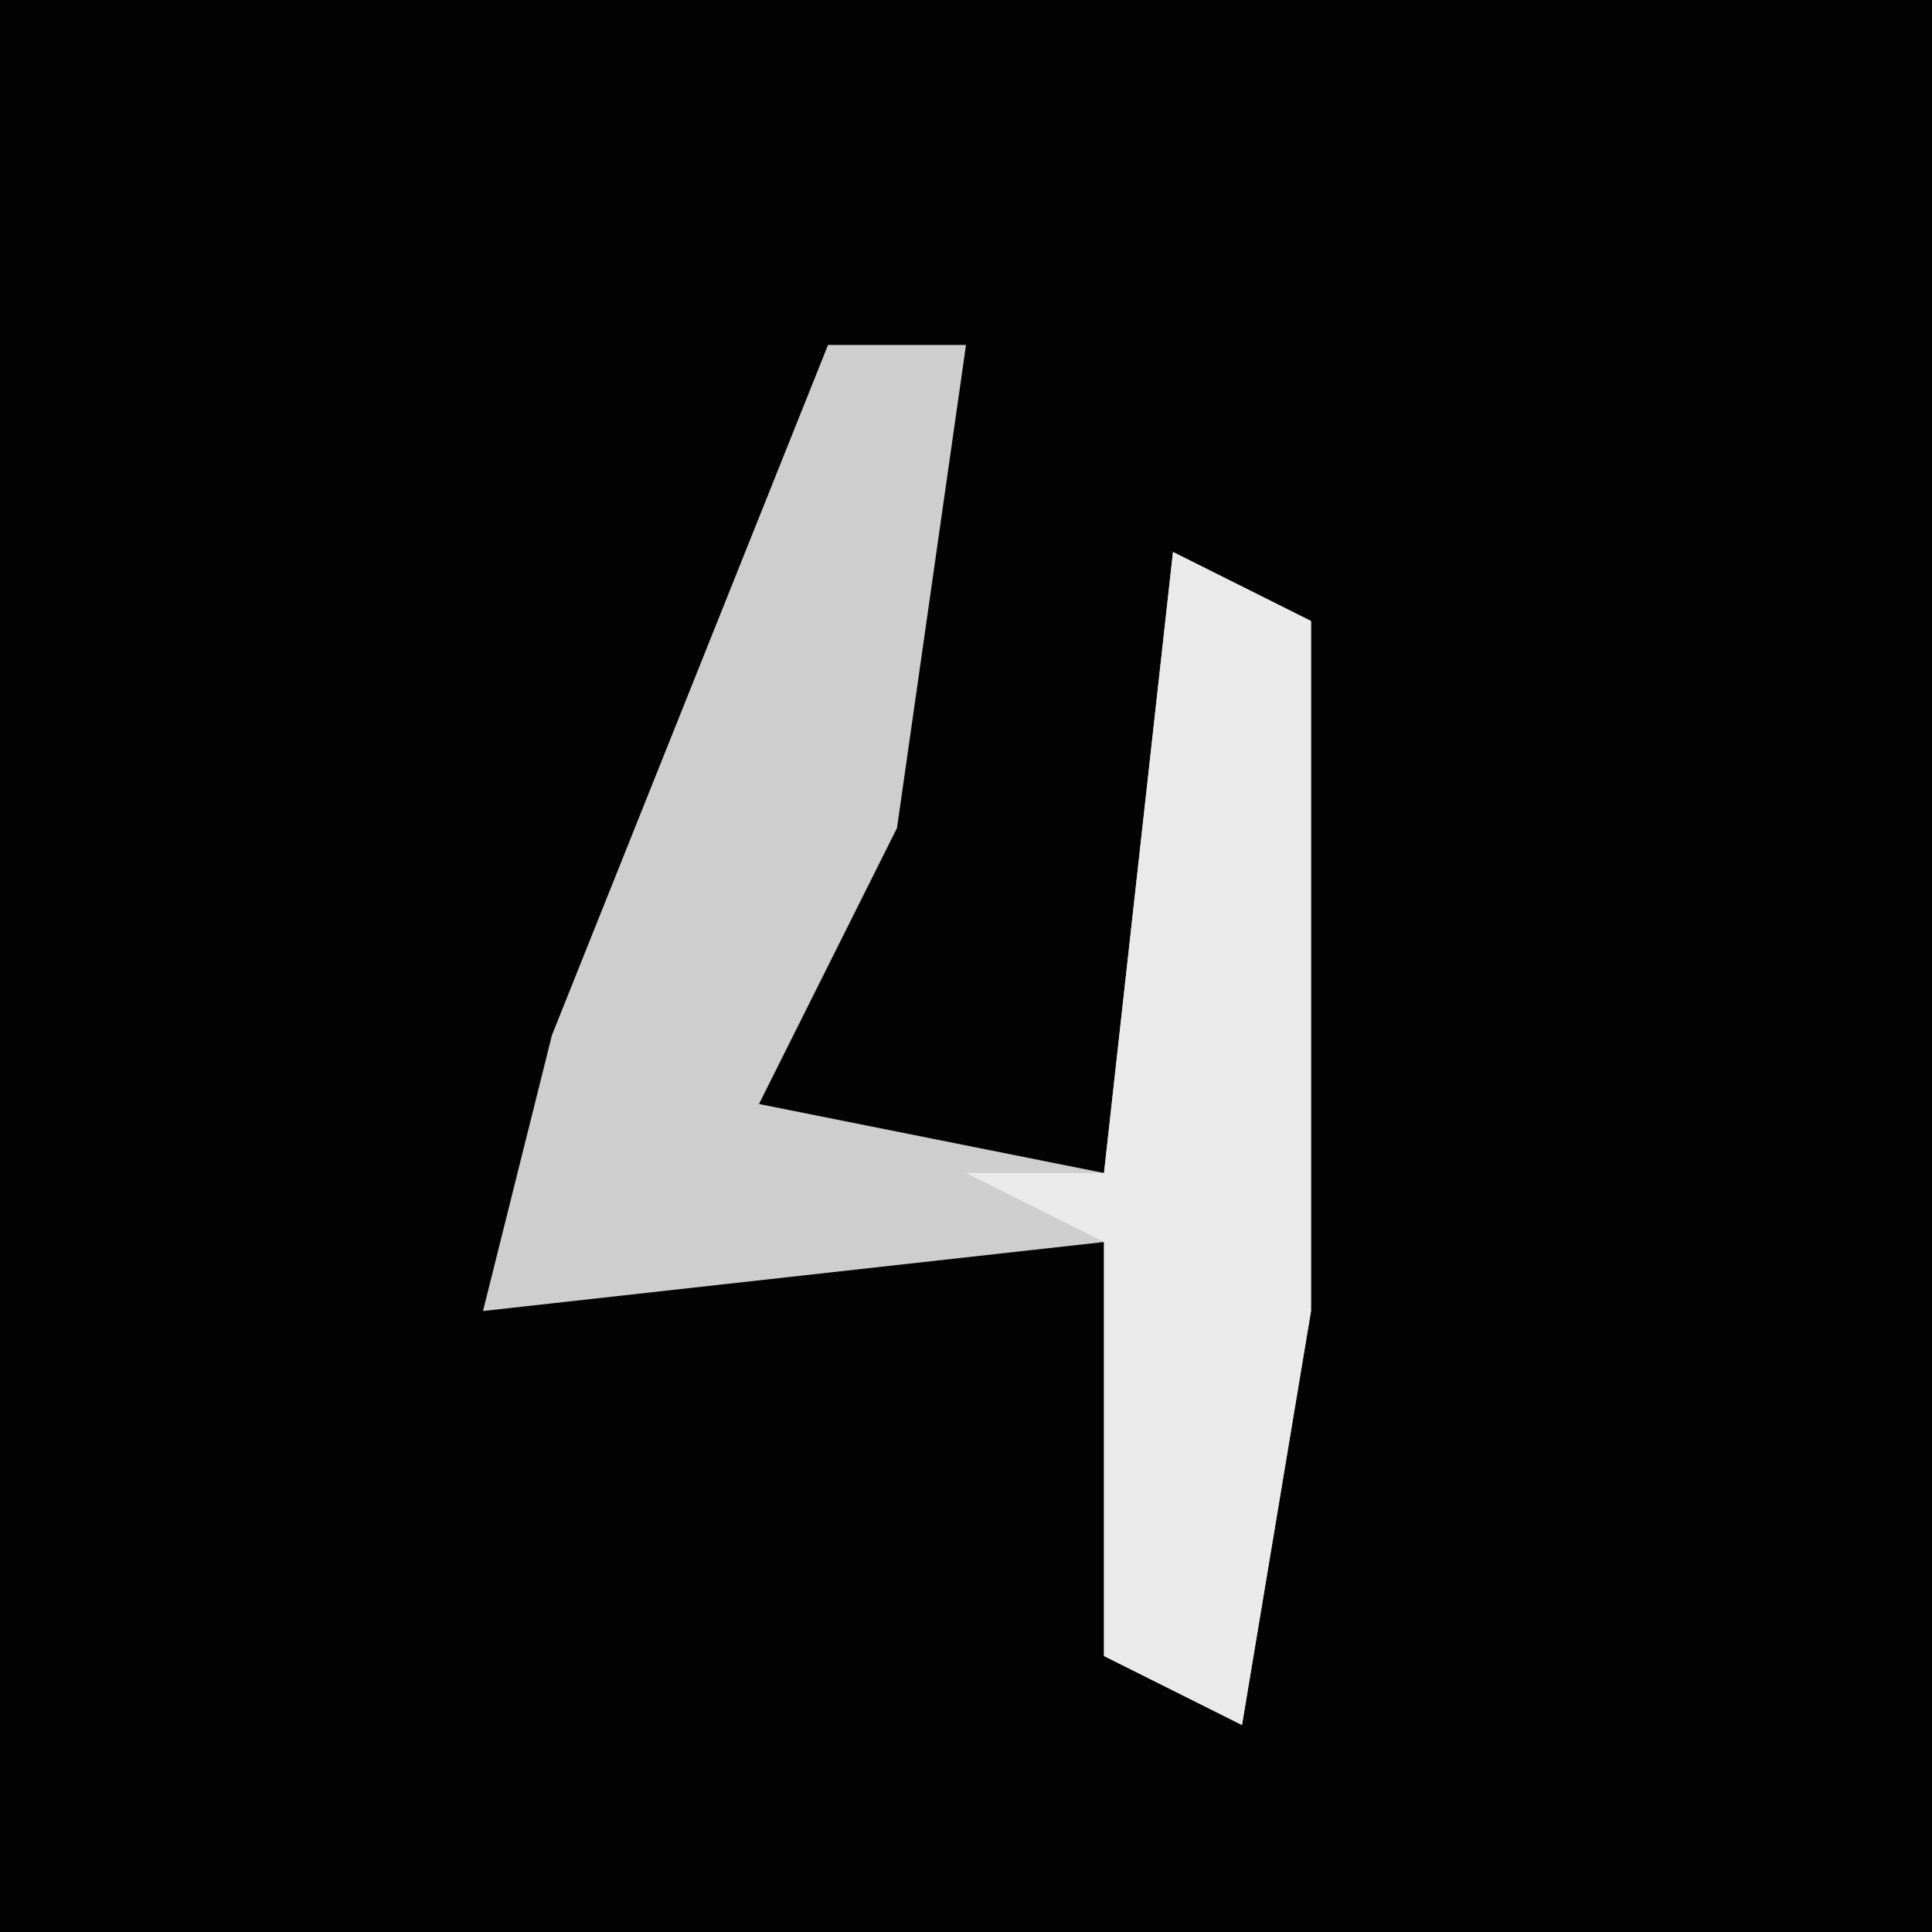 <?xml version="1.0" encoding="UTF-8"?>
<svg version="1.1" xmlns="http://www.w3.org/2000/svg" width="28" height="28">
<path d="M0,0 L28,0 L28,28 L0,28 Z " fill="#030303" transform="translate(0,0)"/>
<path d="M0,0 L2,0 L1,7 L-1,11 L4,12 L5,3 L7,4 L7,14 L6,20 L4,19 L4,13 L-5,14 L-4,10 Z " fill="#CECECE" transform="translate(12,5)"/>
<path d="M0,0 L2,1 L2,11 L1,17 L-1,16 L-1,10 L-3,9 L-1,9 Z " fill="#EAEAEA" transform="translate(17,8)"/>
</svg>
